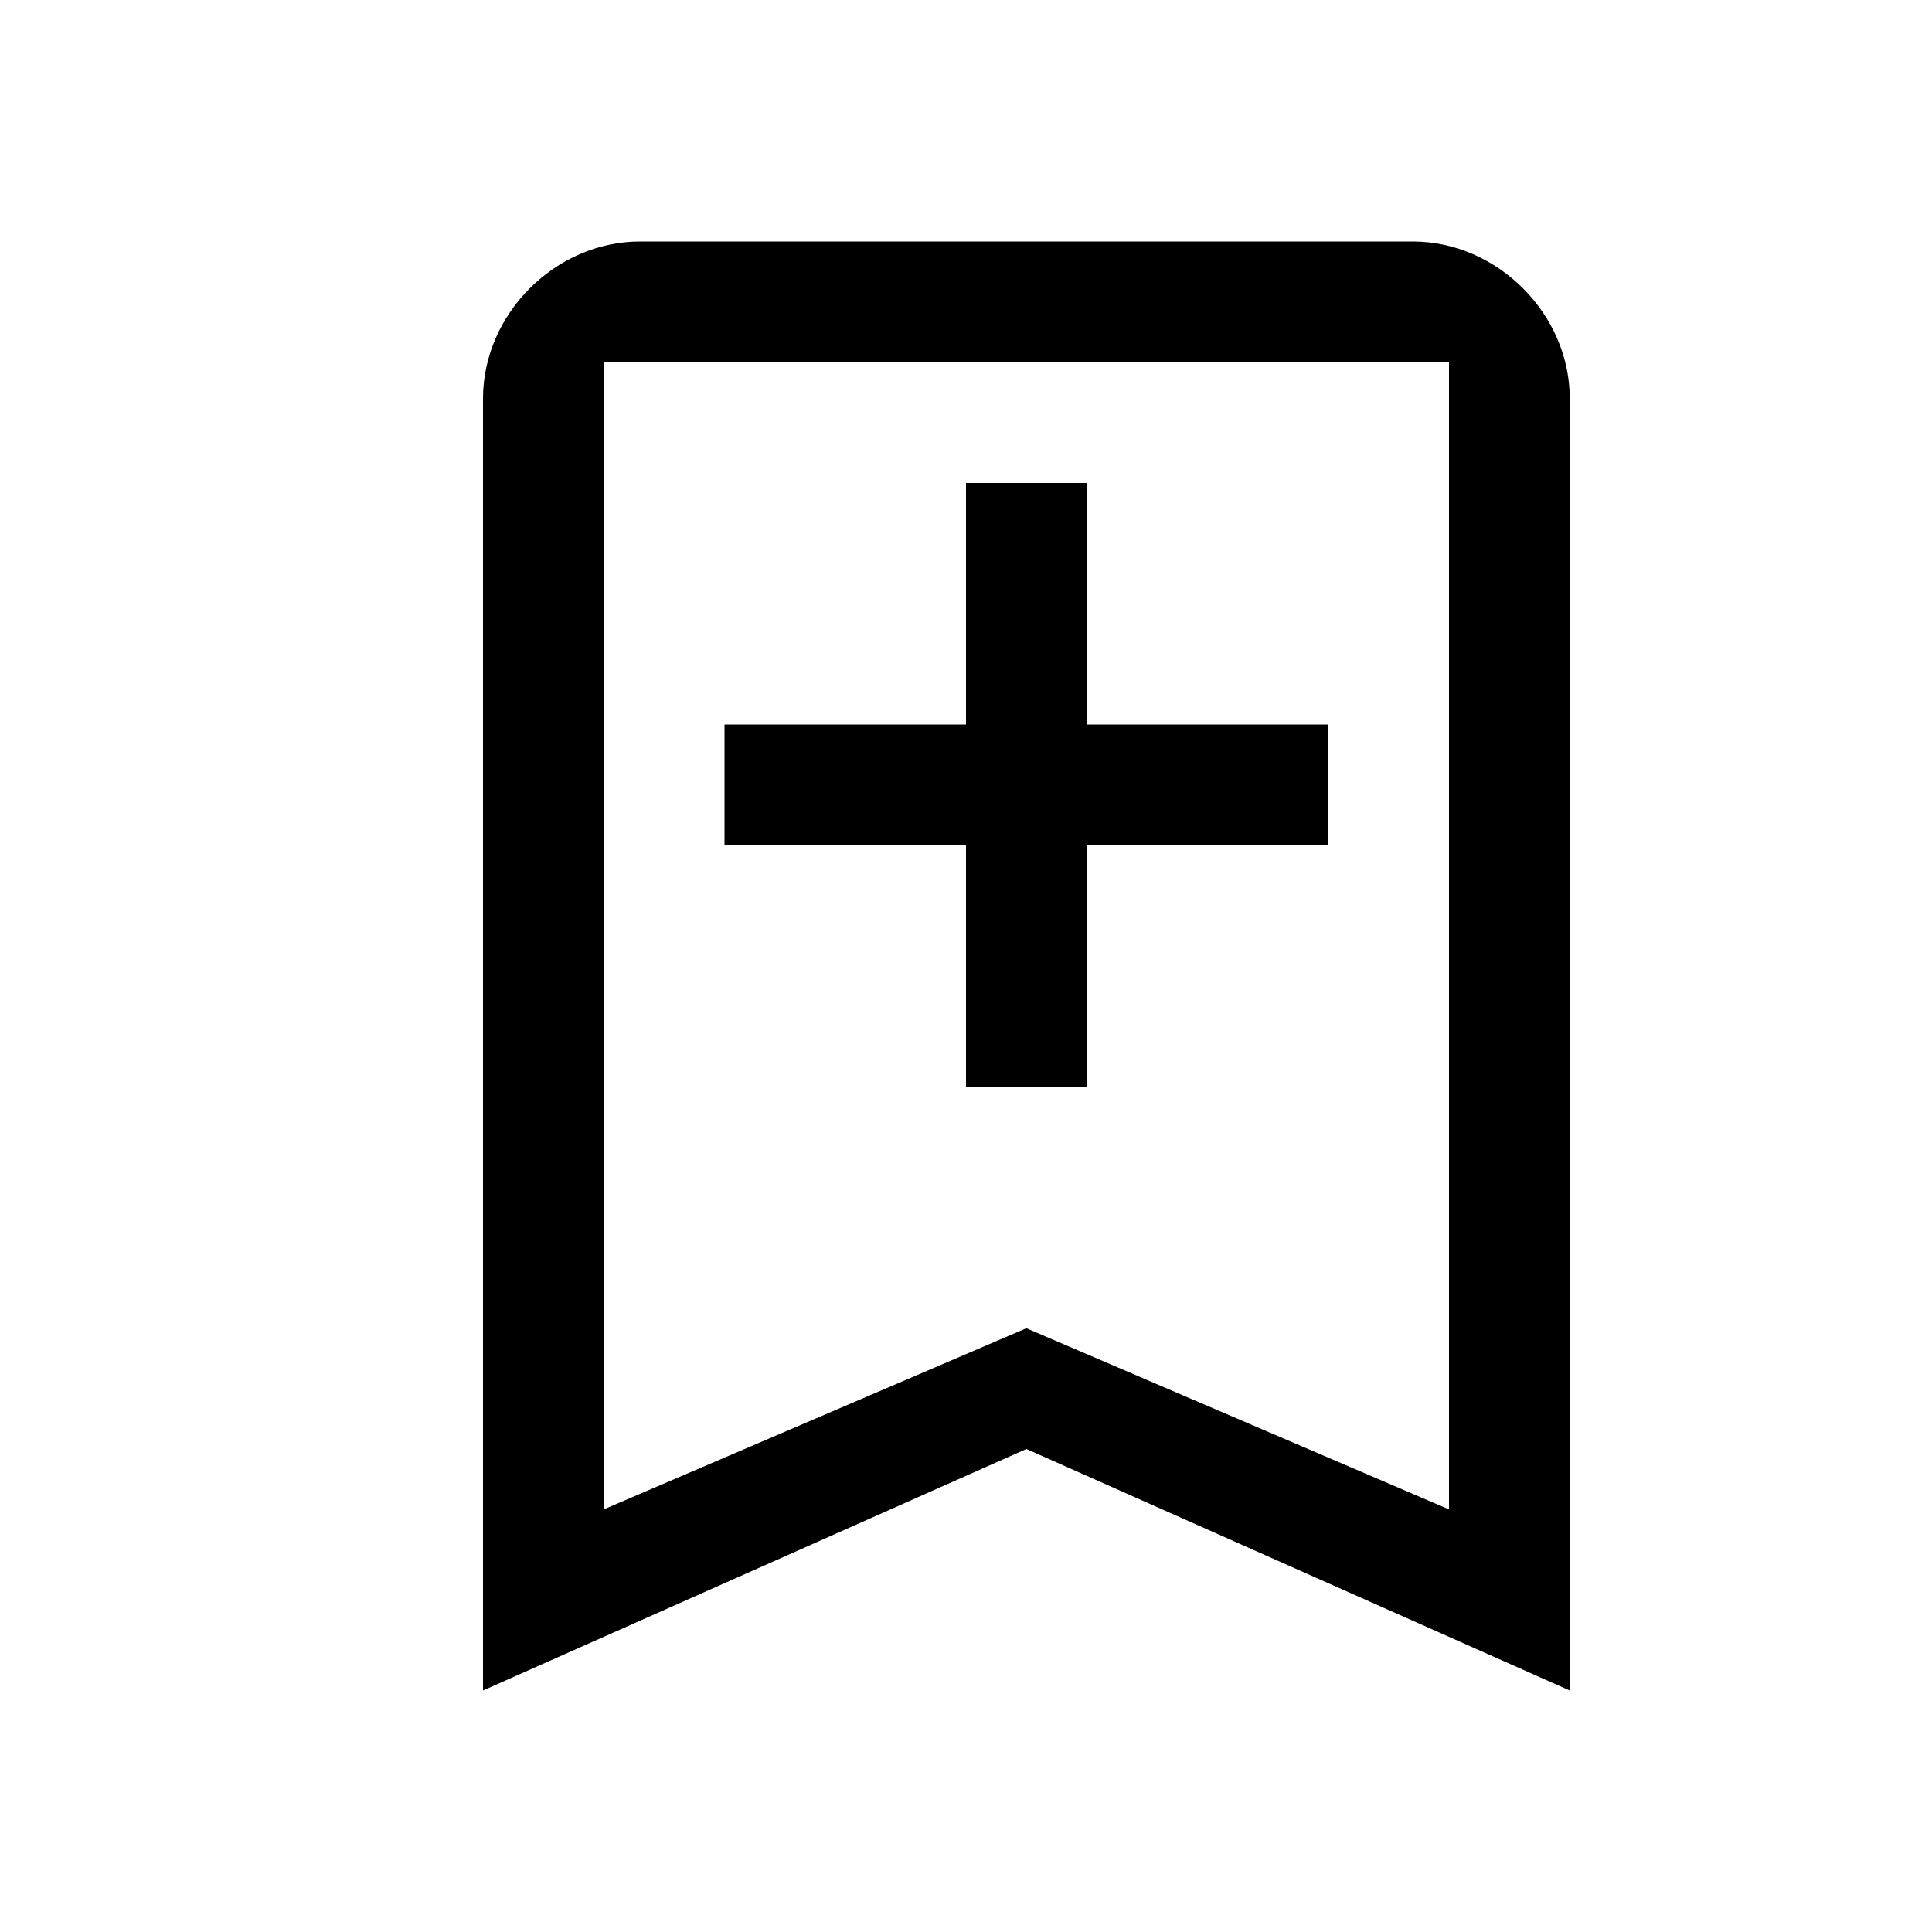 <?xml version="1.0" encoding="utf-8"?>
<!-- Generator: Adobe Illustrator 18.1.1, SVG Export Plug-In . SVG Version: 6.00 Build 0)  -->
<svg version="1.1" xmlns="http://www.w3.org/2000/svg" xmlns:xlink="http://www.w3.org/1999/xlink" x="0px" y="0px"
	 viewBox="0 0 16 16" enable-background="new 0 0 16 16" xml:space="preserve">
<g id="bg">
</g>
<g id="icon">
</g>
<g id="guides">
</g>
<g id="_x3C_Layer_x3E_">
<path d="M11.7,2H5.3C4.6,2,4,2.6,4,3.3L4,14l4.5-2l4.5,2V3.3C13,2.6,12.4,2,11.7,2z M12,12.5L8.5,11L5,12.5V3h7V12.5z M9,9H8V4h1V9 z M11,7H6V6h5V7z"/>
</g>
<g id="Layer_5">
</g>
</svg>
